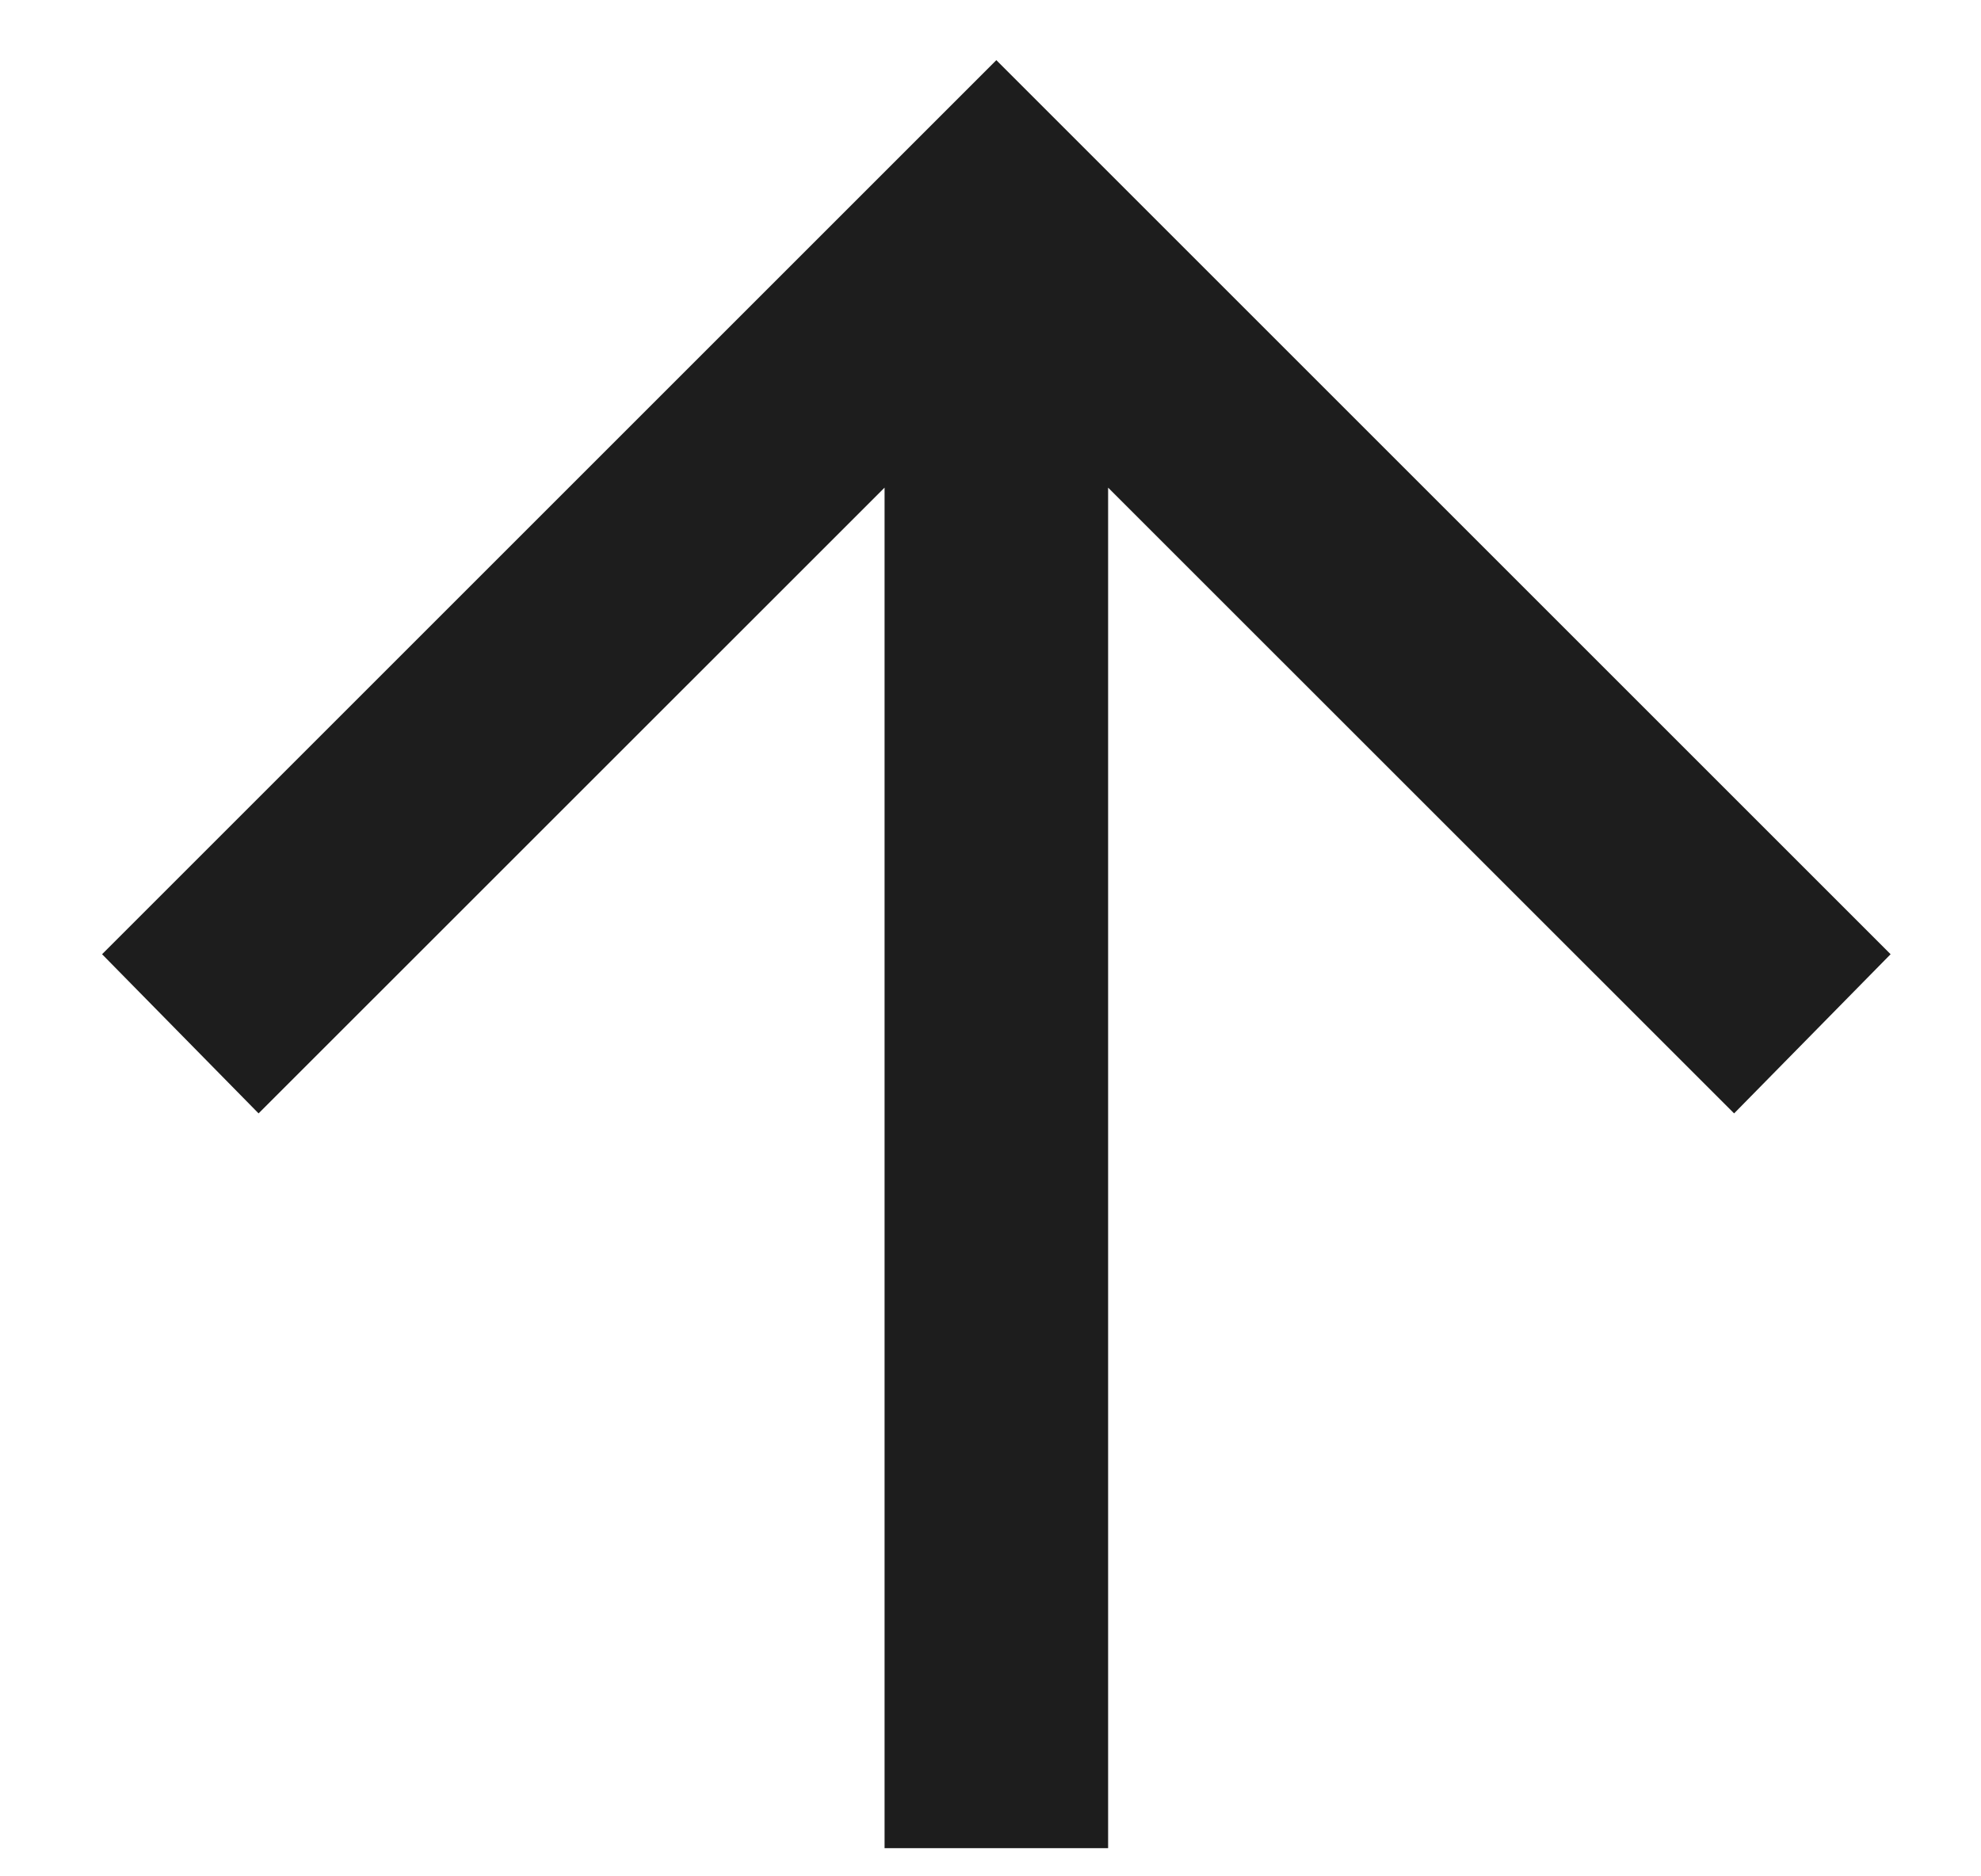 <svg width="19" height="18" viewBox="0 0 19 18" fill="none" xmlns="http://www.w3.org/2000/svg">
<path d="M10.628 4.678L10.628 17.73L8.484 17.73L8.484 4.678L2.48 10.681L0.979 9.154L9.556 0.577L18.133 9.154L16.632 10.681L10.628 4.678Z" fill="#1D1D1D"/>
</svg>
